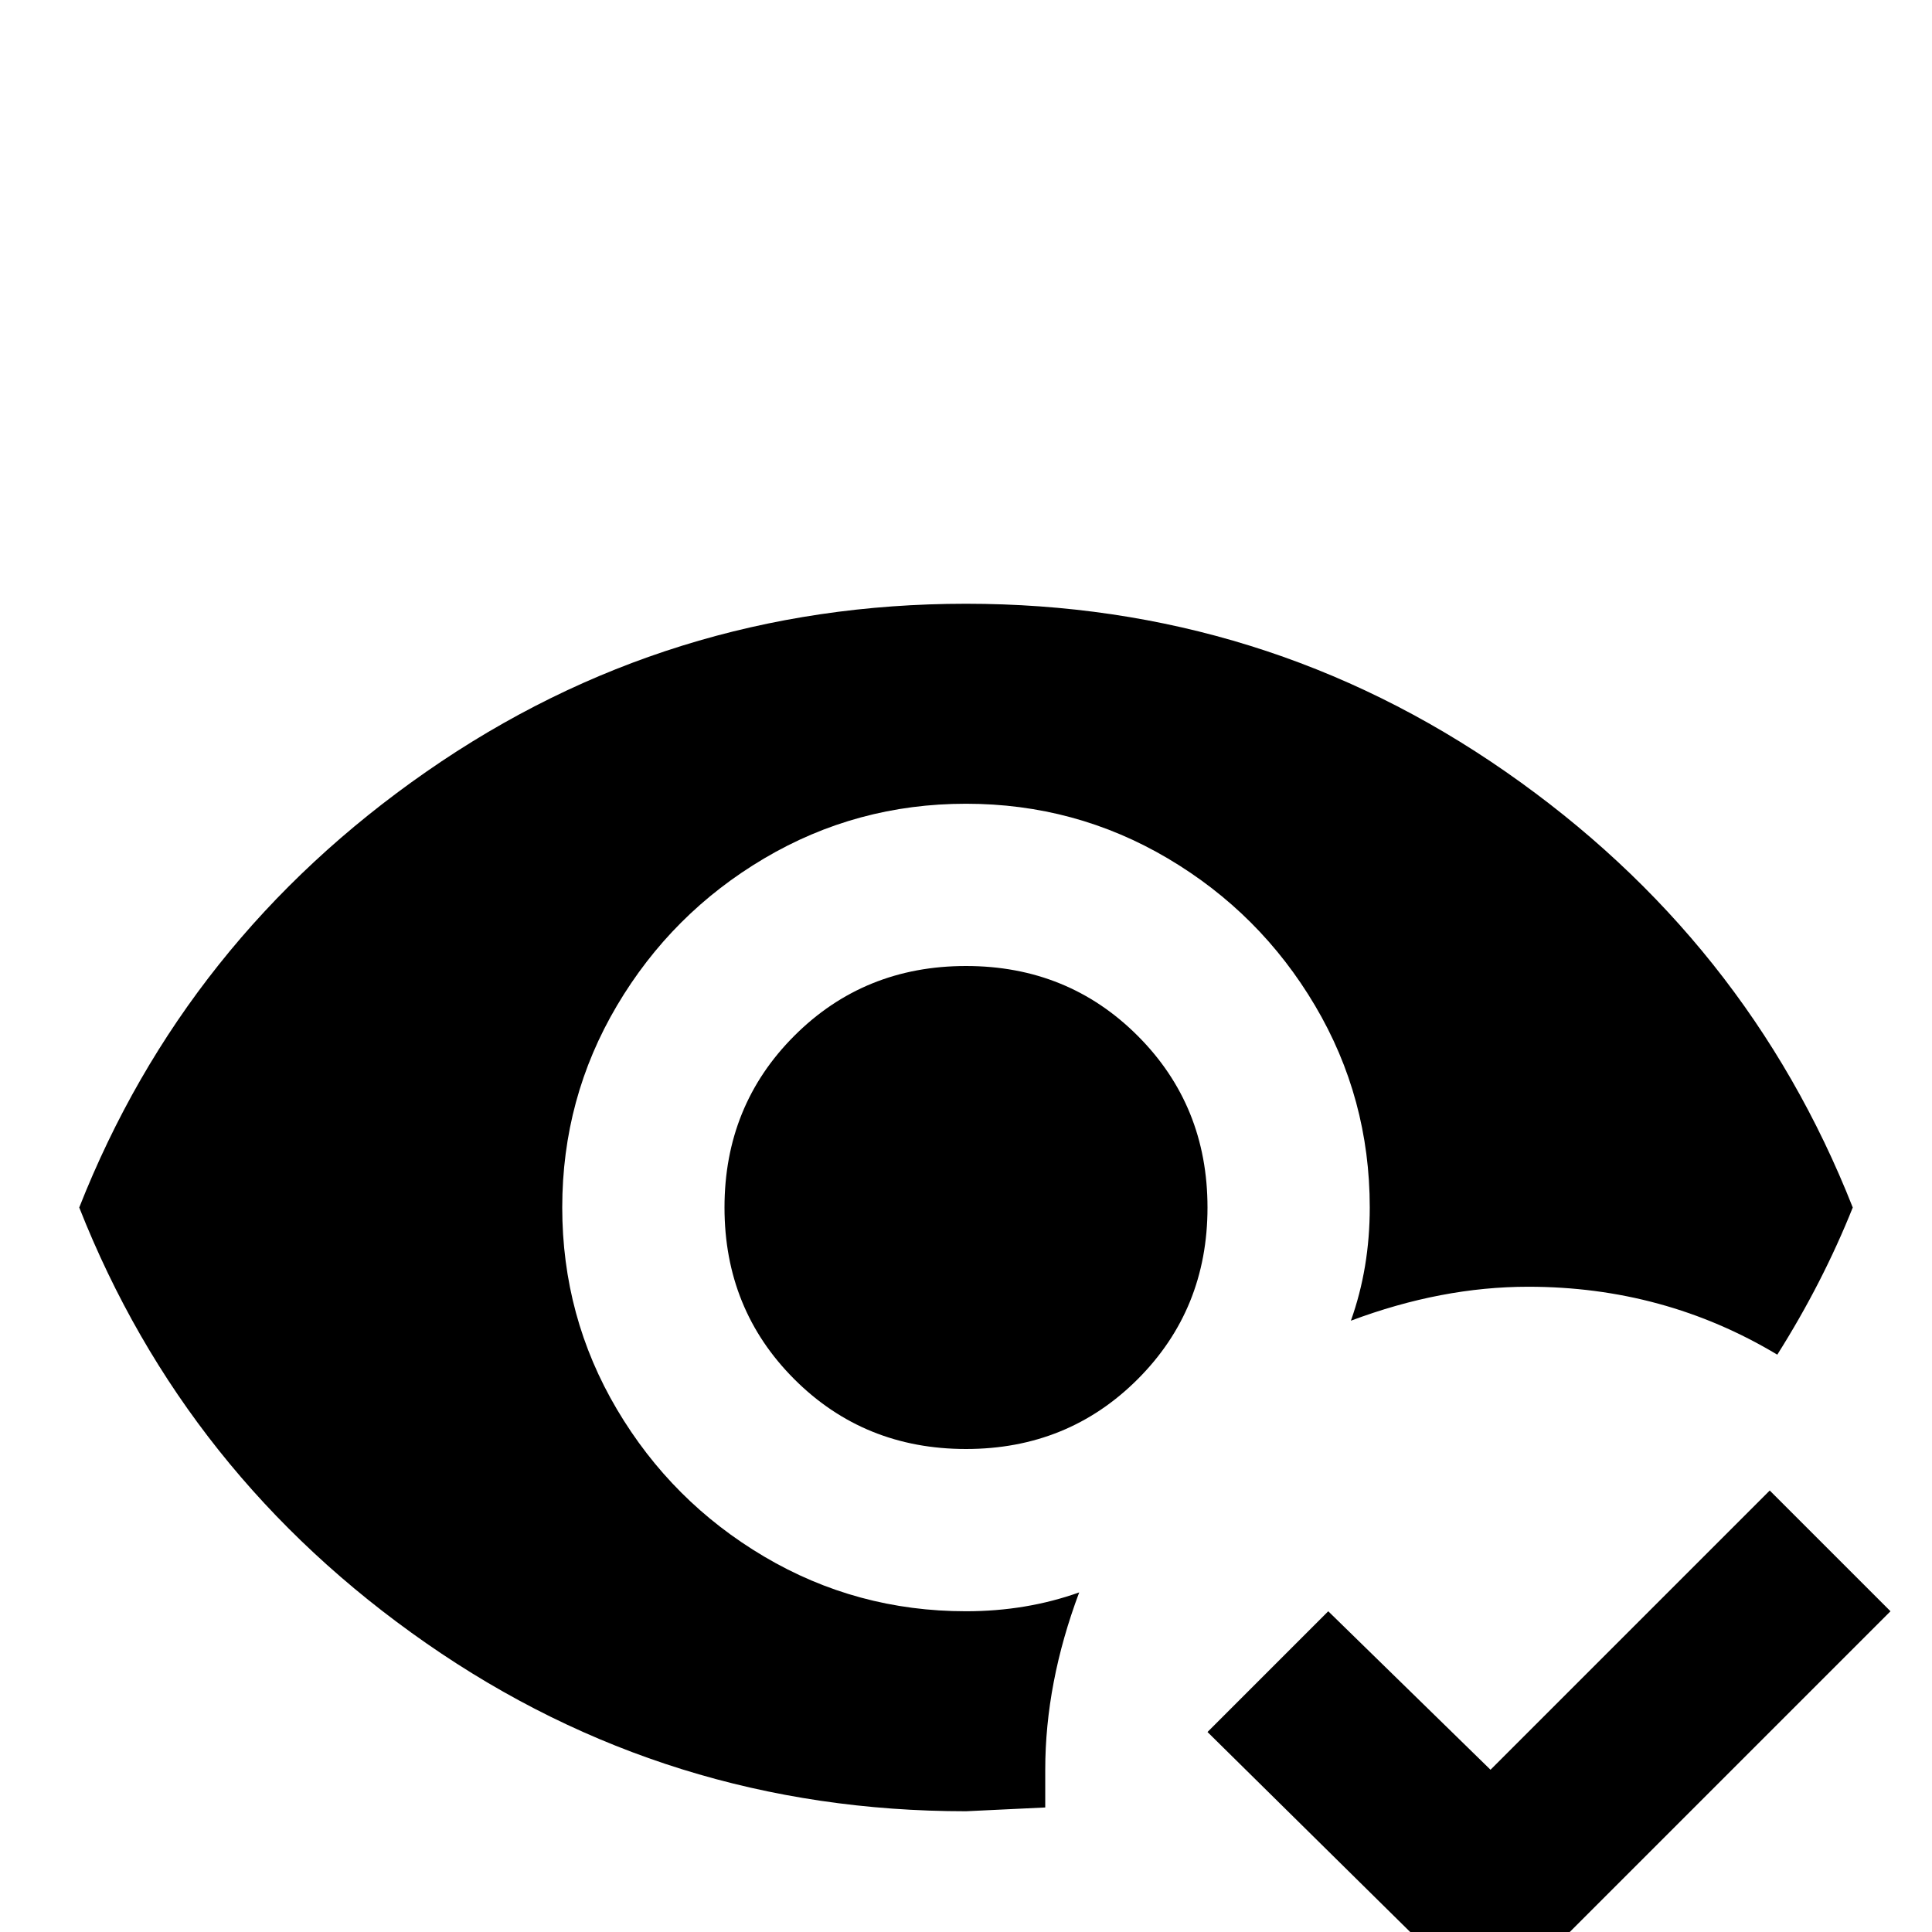 <svg xmlns="http://www.w3.org/2000/svg" viewBox="0 -512 512 512">
	<path fill="#000000" d="M501 -85L395 21L320 -53L352 -85L395 -43L469 -117ZM256 -256Q283 -256 301.5 -237.5Q320 -219 320 -192Q320 -165 301.5 -146.5Q283 -128 256 -128Q229 -128 210.5 -146.5Q192 -165 192 -192Q192 -219 210.5 -237.5Q229 -256 256 -256ZM256 -85Q272 -85 286 -90Q277 -66 277 -43V-33L256 -32Q177 -32 113 -76.5Q49 -121 21 -192Q49 -263 113 -307.5Q177 -352 256 -352Q335 -352 399 -307.5Q463 -263 491 -192Q483 -172 471 -153Q441 -171 405 -171Q382 -171 358 -162Q363 -176 363 -192Q363 -221 348.5 -245.5Q334 -270 309.5 -284.5Q285 -299 256 -299Q227 -299 202.5 -284.5Q178 -270 163.5 -245.5Q149 -221 149 -192Q149 -163 163.5 -138.5Q178 -114 202.5 -99.5Q227 -85 256 -85Z"/>
</svg>